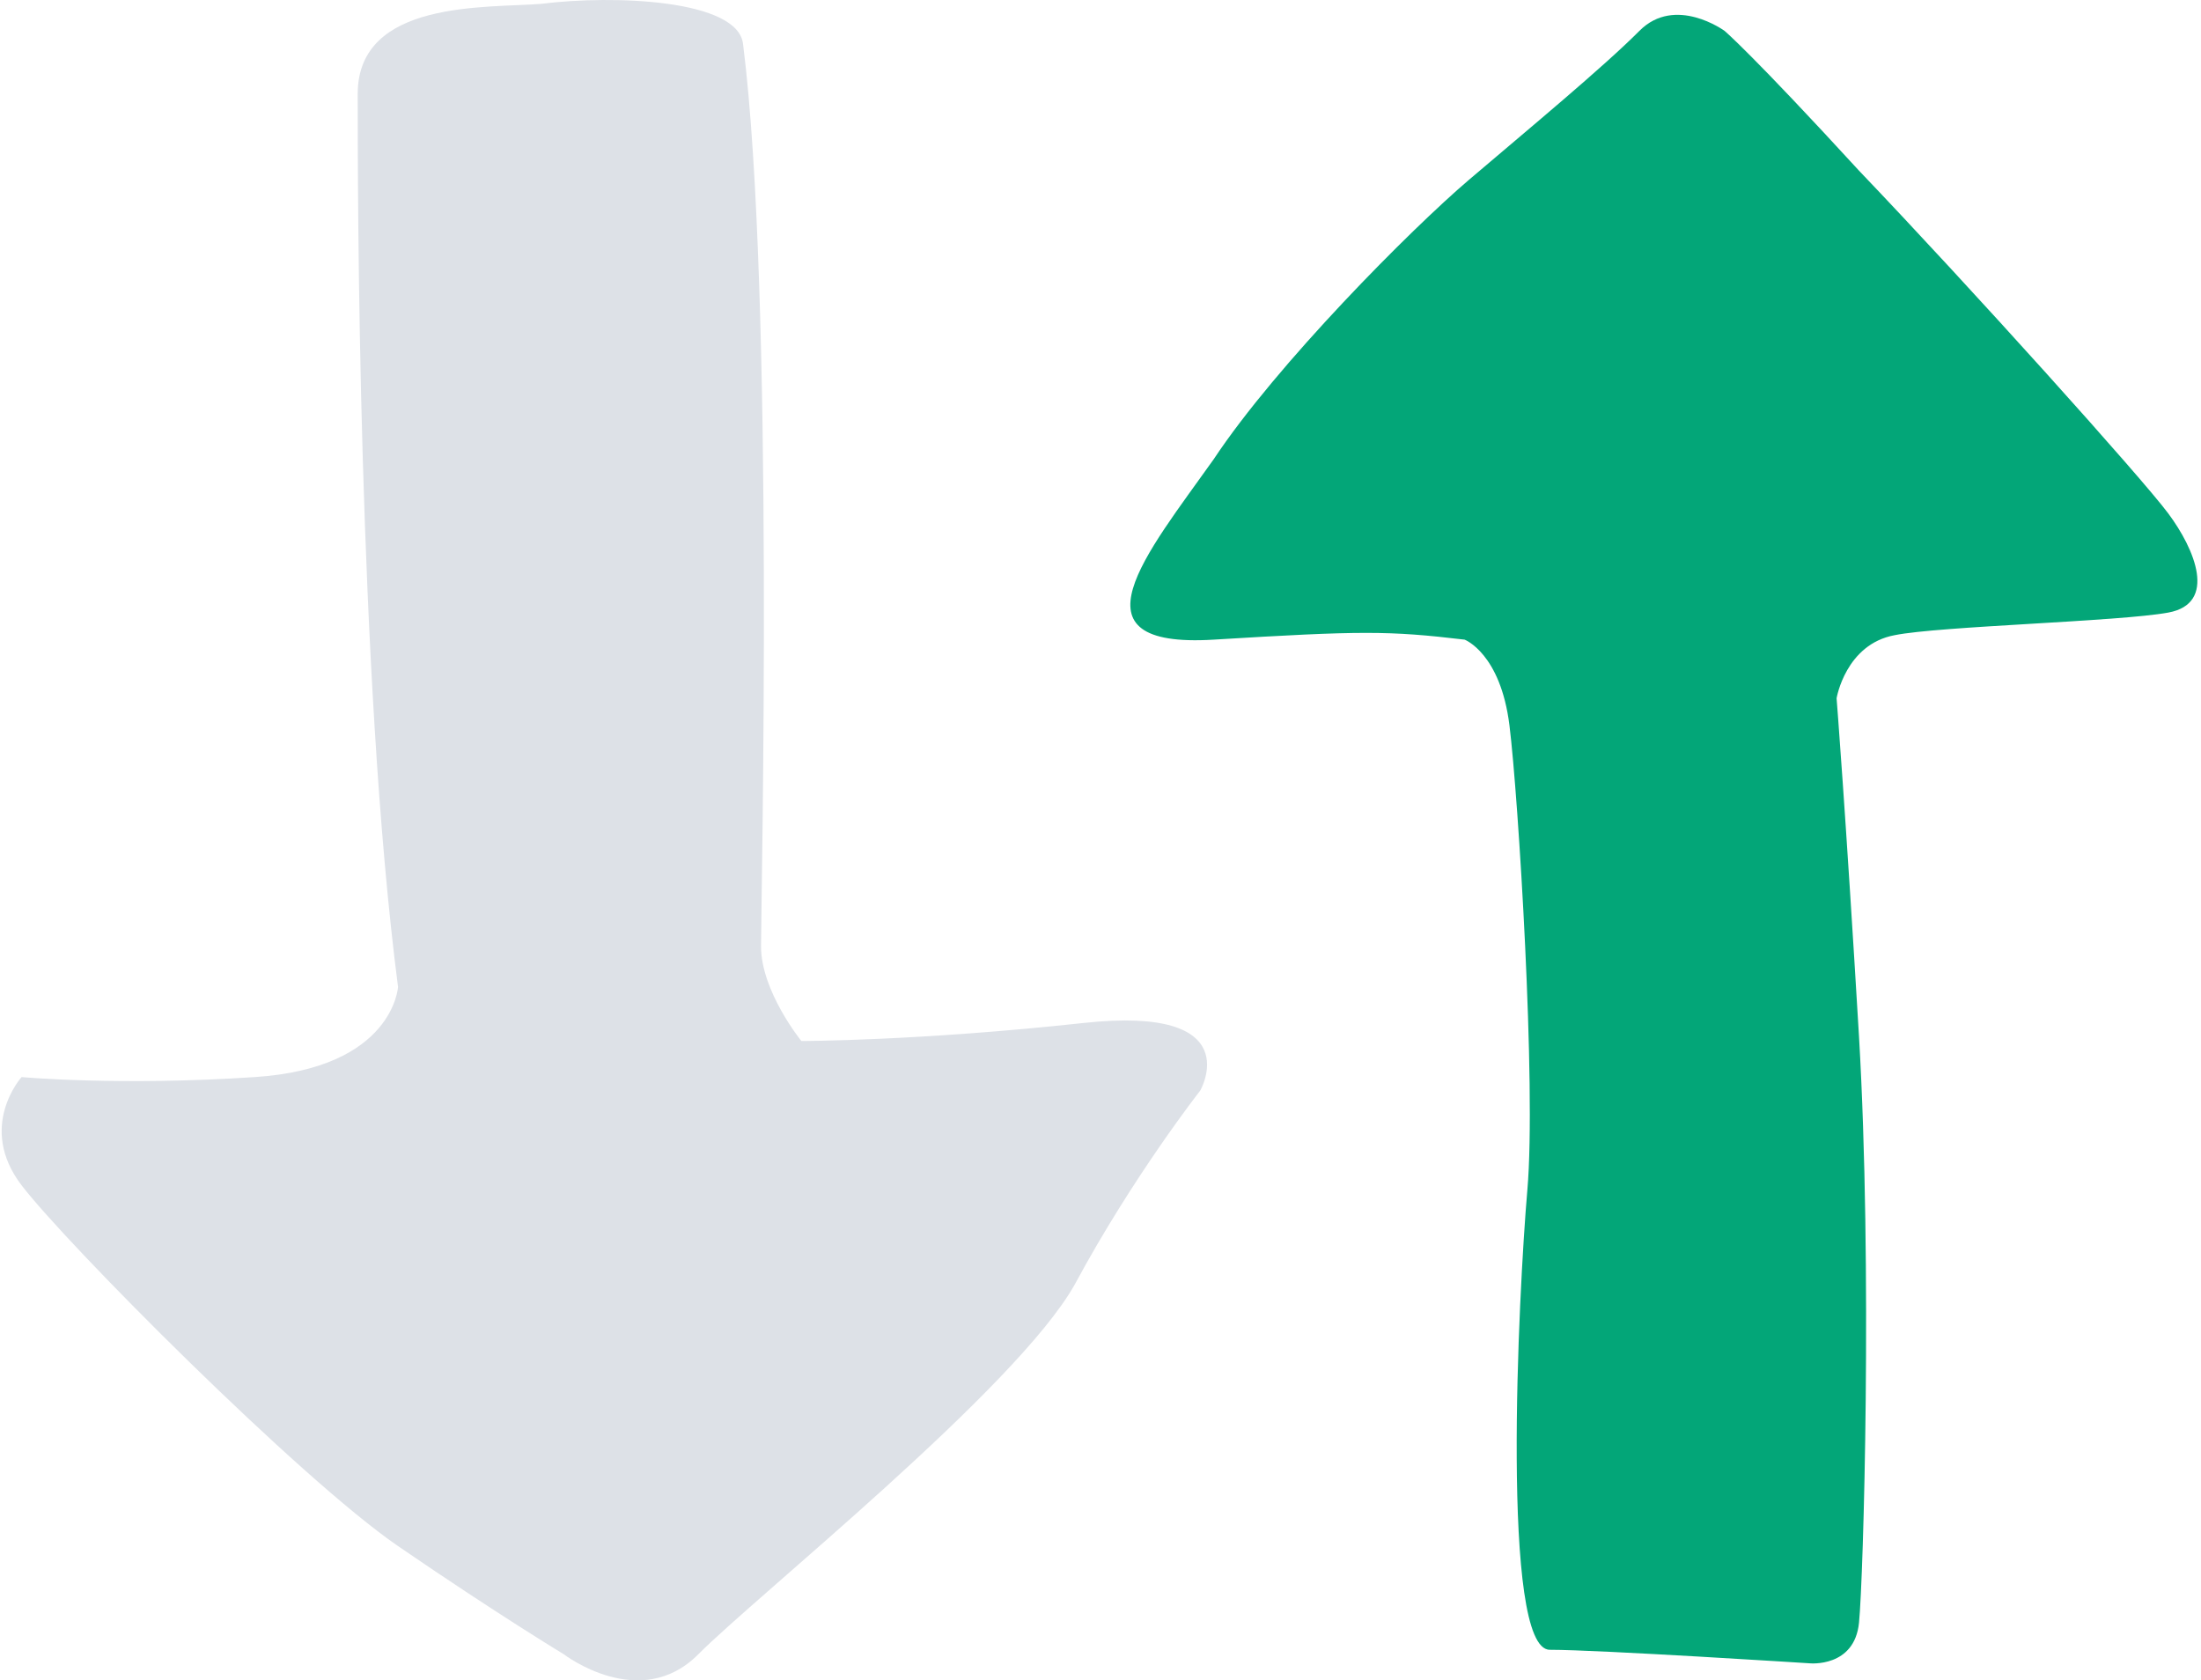 <svg width="131" height="100" viewBox="0 0 131 100" fill="none" xmlns="http://www.w3.org/2000/svg">
<path d="M32.225 0.227C29.025 0.495 21.29 -0.041 21.29 5.594C21.29 10.962 21.29 40.214 23.69 58.731C23.69 58.731 23.423 63.562 15.155 64.099C7.153 64.635 1.285 64.099 1.285 64.099C1.285 64.099 -1.383 67.05 1.285 70.539C3.952 74.028 17.822 87.983 23.69 92.009C29.558 96.034 33.559 98.449 33.559 98.449C33.559 98.449 38.094 101.938 41.561 98.449C45.029 94.961 60.499 82.616 63.967 76.443C67.434 70.002 71.435 64.904 71.435 64.904C71.435 64.904 74.369 59.805 64.5 60.878C54.631 61.952 47.696 61.952 47.696 61.952C47.696 61.952 45.295 58.999 45.295 56.316C45.295 53.632 46.096 17.403 44.228 2.642C43.962 -0.041 36.493 -0.31 32.225 0.227Z" fill="#DDE1E7"/>
<path d="M107.711 98.986C107.711 98.986 110.378 99.254 110.645 96.57C110.912 93.887 111.445 75.37 110.645 61.683C109.845 48.264 109.311 41.555 109.311 41.555C109.311 41.555 109.845 38.335 112.779 37.798C115.446 37.261 126.115 36.993 129.049 36.456C131.983 35.92 130.65 32.699 129.049 30.552C127.449 28.405 117.313 17.134 110.645 10.156C104.243 3.179 102.643 1.837 102.643 1.837C102.643 1.837 99.709 -0.31 97.575 1.837C95.441 3.984 90.907 7.741 87.439 10.693C83.972 13.645 75.97 21.696 72.236 27.332C68.235 32.968 63.433 38.603 72.236 38.066C81.038 37.53 82.638 37.53 87.172 38.066C87.172 38.066 89.306 38.872 89.84 43.166C90.373 47.459 91.44 64.635 90.907 70.807C90.373 76.98 89.306 98.181 92.24 98.181C95.174 98.181 107.711 98.986 107.711 98.986Z" fill="#03A678"/>
</svg>
